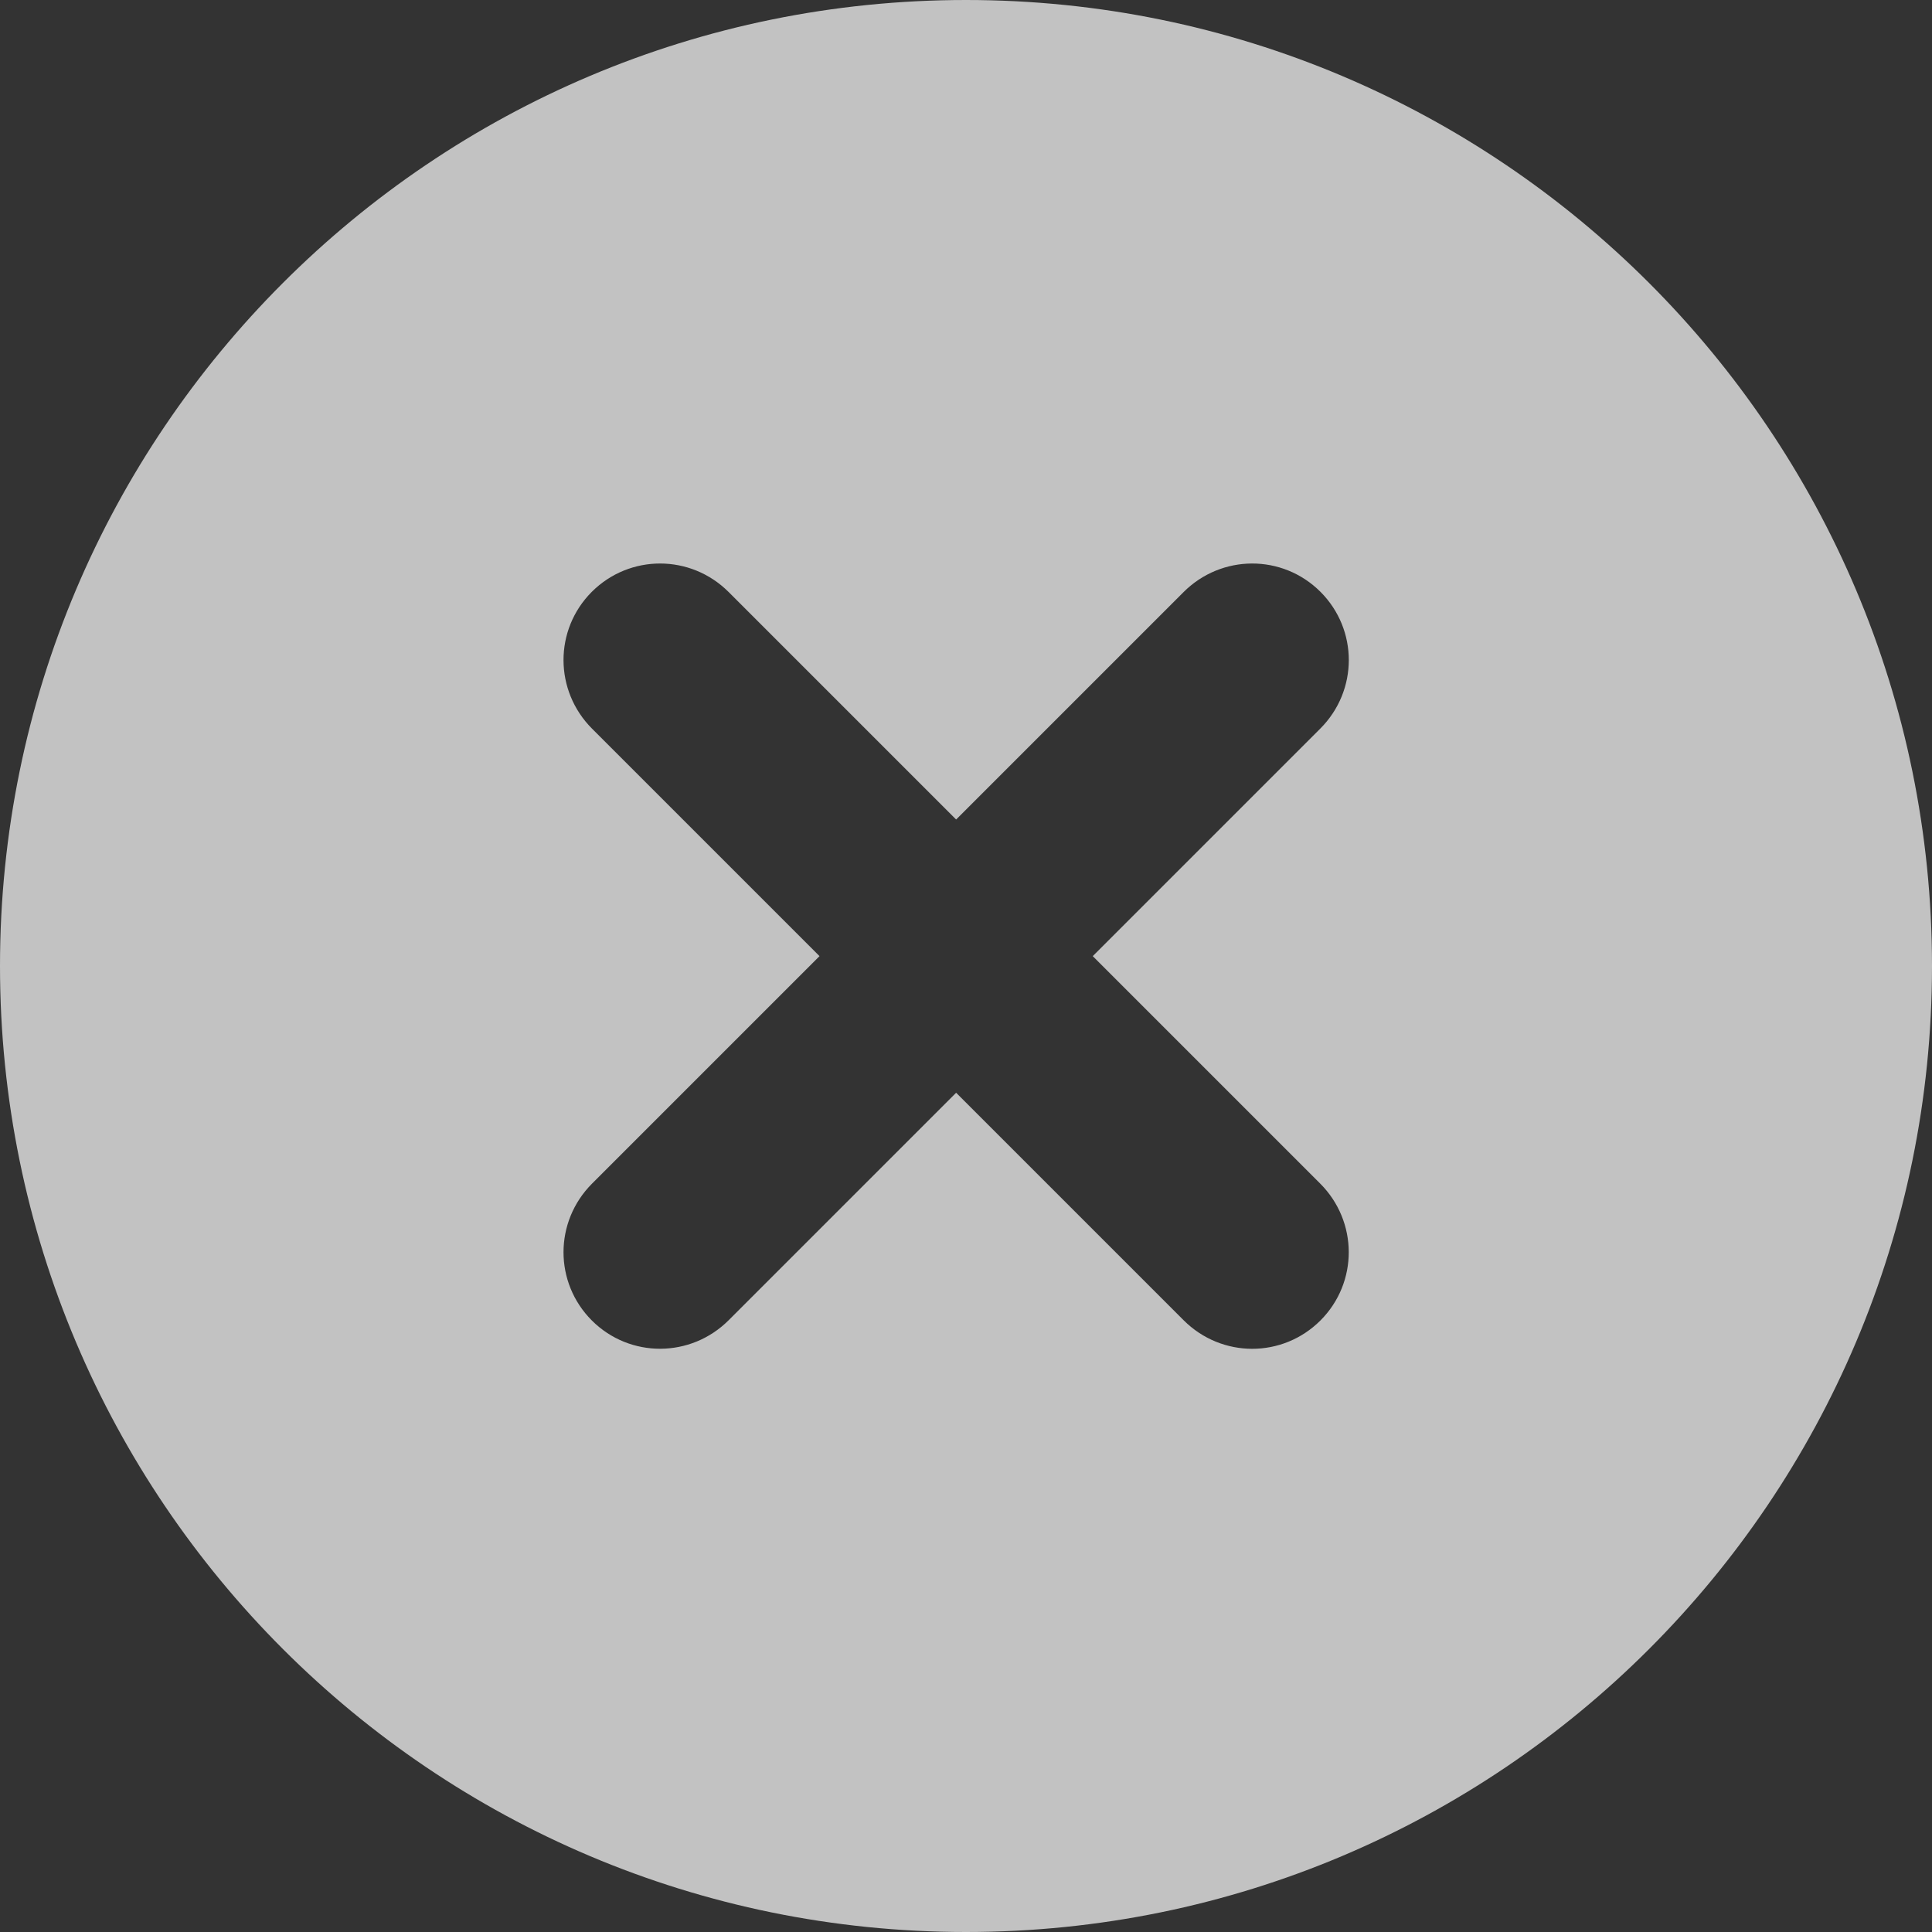 <?xml version="1.0" encoding="UTF-8"?>
<svg width="28px" height="28px" viewBox="0 0 28 28" version="1.1" xmlns="http://www.w3.org/2000/svg" xmlns:xlink="http://www.w3.org/1999/xlink">
    <rect x="0" y="0" width="28" height="28" fill="#333333" stroke="none"/>
    <!-- Generator: Sketch 63.1 (92452) - https://sketch.com -->
    <title>Icon</title>
    <desc>Created with Sketch.</desc>
    <g id="Prototype-Flow-2-|-Prioritized" stroke="none" stroke-width="1" fill="none" fill-rule="evenodd" fill-opacity="0.7">
        <g id="FLOW-3---Screen-3" transform="translate(-337, -513)" fill="#FFFFFF">
            <g id="Group-2" transform="translate(0, 513)">
                <g id="*component/card/white">
                    <g id="Group-2">
                        <path d="M351,0 C358.732,0 365,6.268 365,14 C365,21.732 358.732,28 351,28 C343.268,28 337,21.732 337,14 C337,6.268 343.268,0 351,0 Z M354.153,8.581 L350.857,11.877 L347.561,8.581 C347.008,8.028 346.124,8.031 345.577,8.577 C345.027,9.128 345.032,10.012 345.581,10.561 L348.877,13.857 L345.581,17.153 C345.028,17.707 345.031,18.59 345.577,19.137 C346.128,19.687 347.012,19.682 347.561,19.133 L350.857,15.837 L354.153,19.133 C354.707,19.687 355.59,19.684 356.137,19.137 C356.687,18.586 356.682,17.702 356.133,17.153 L352.837,13.857 L356.133,10.561 C356.687,10.008 356.684,9.124 356.137,8.577 C355.586,8.027 354.702,8.032 354.153,8.581 Z" id="Icon"></path>
                    </g>
                </g>
            </g>
        </g>
    </g>
</svg>
